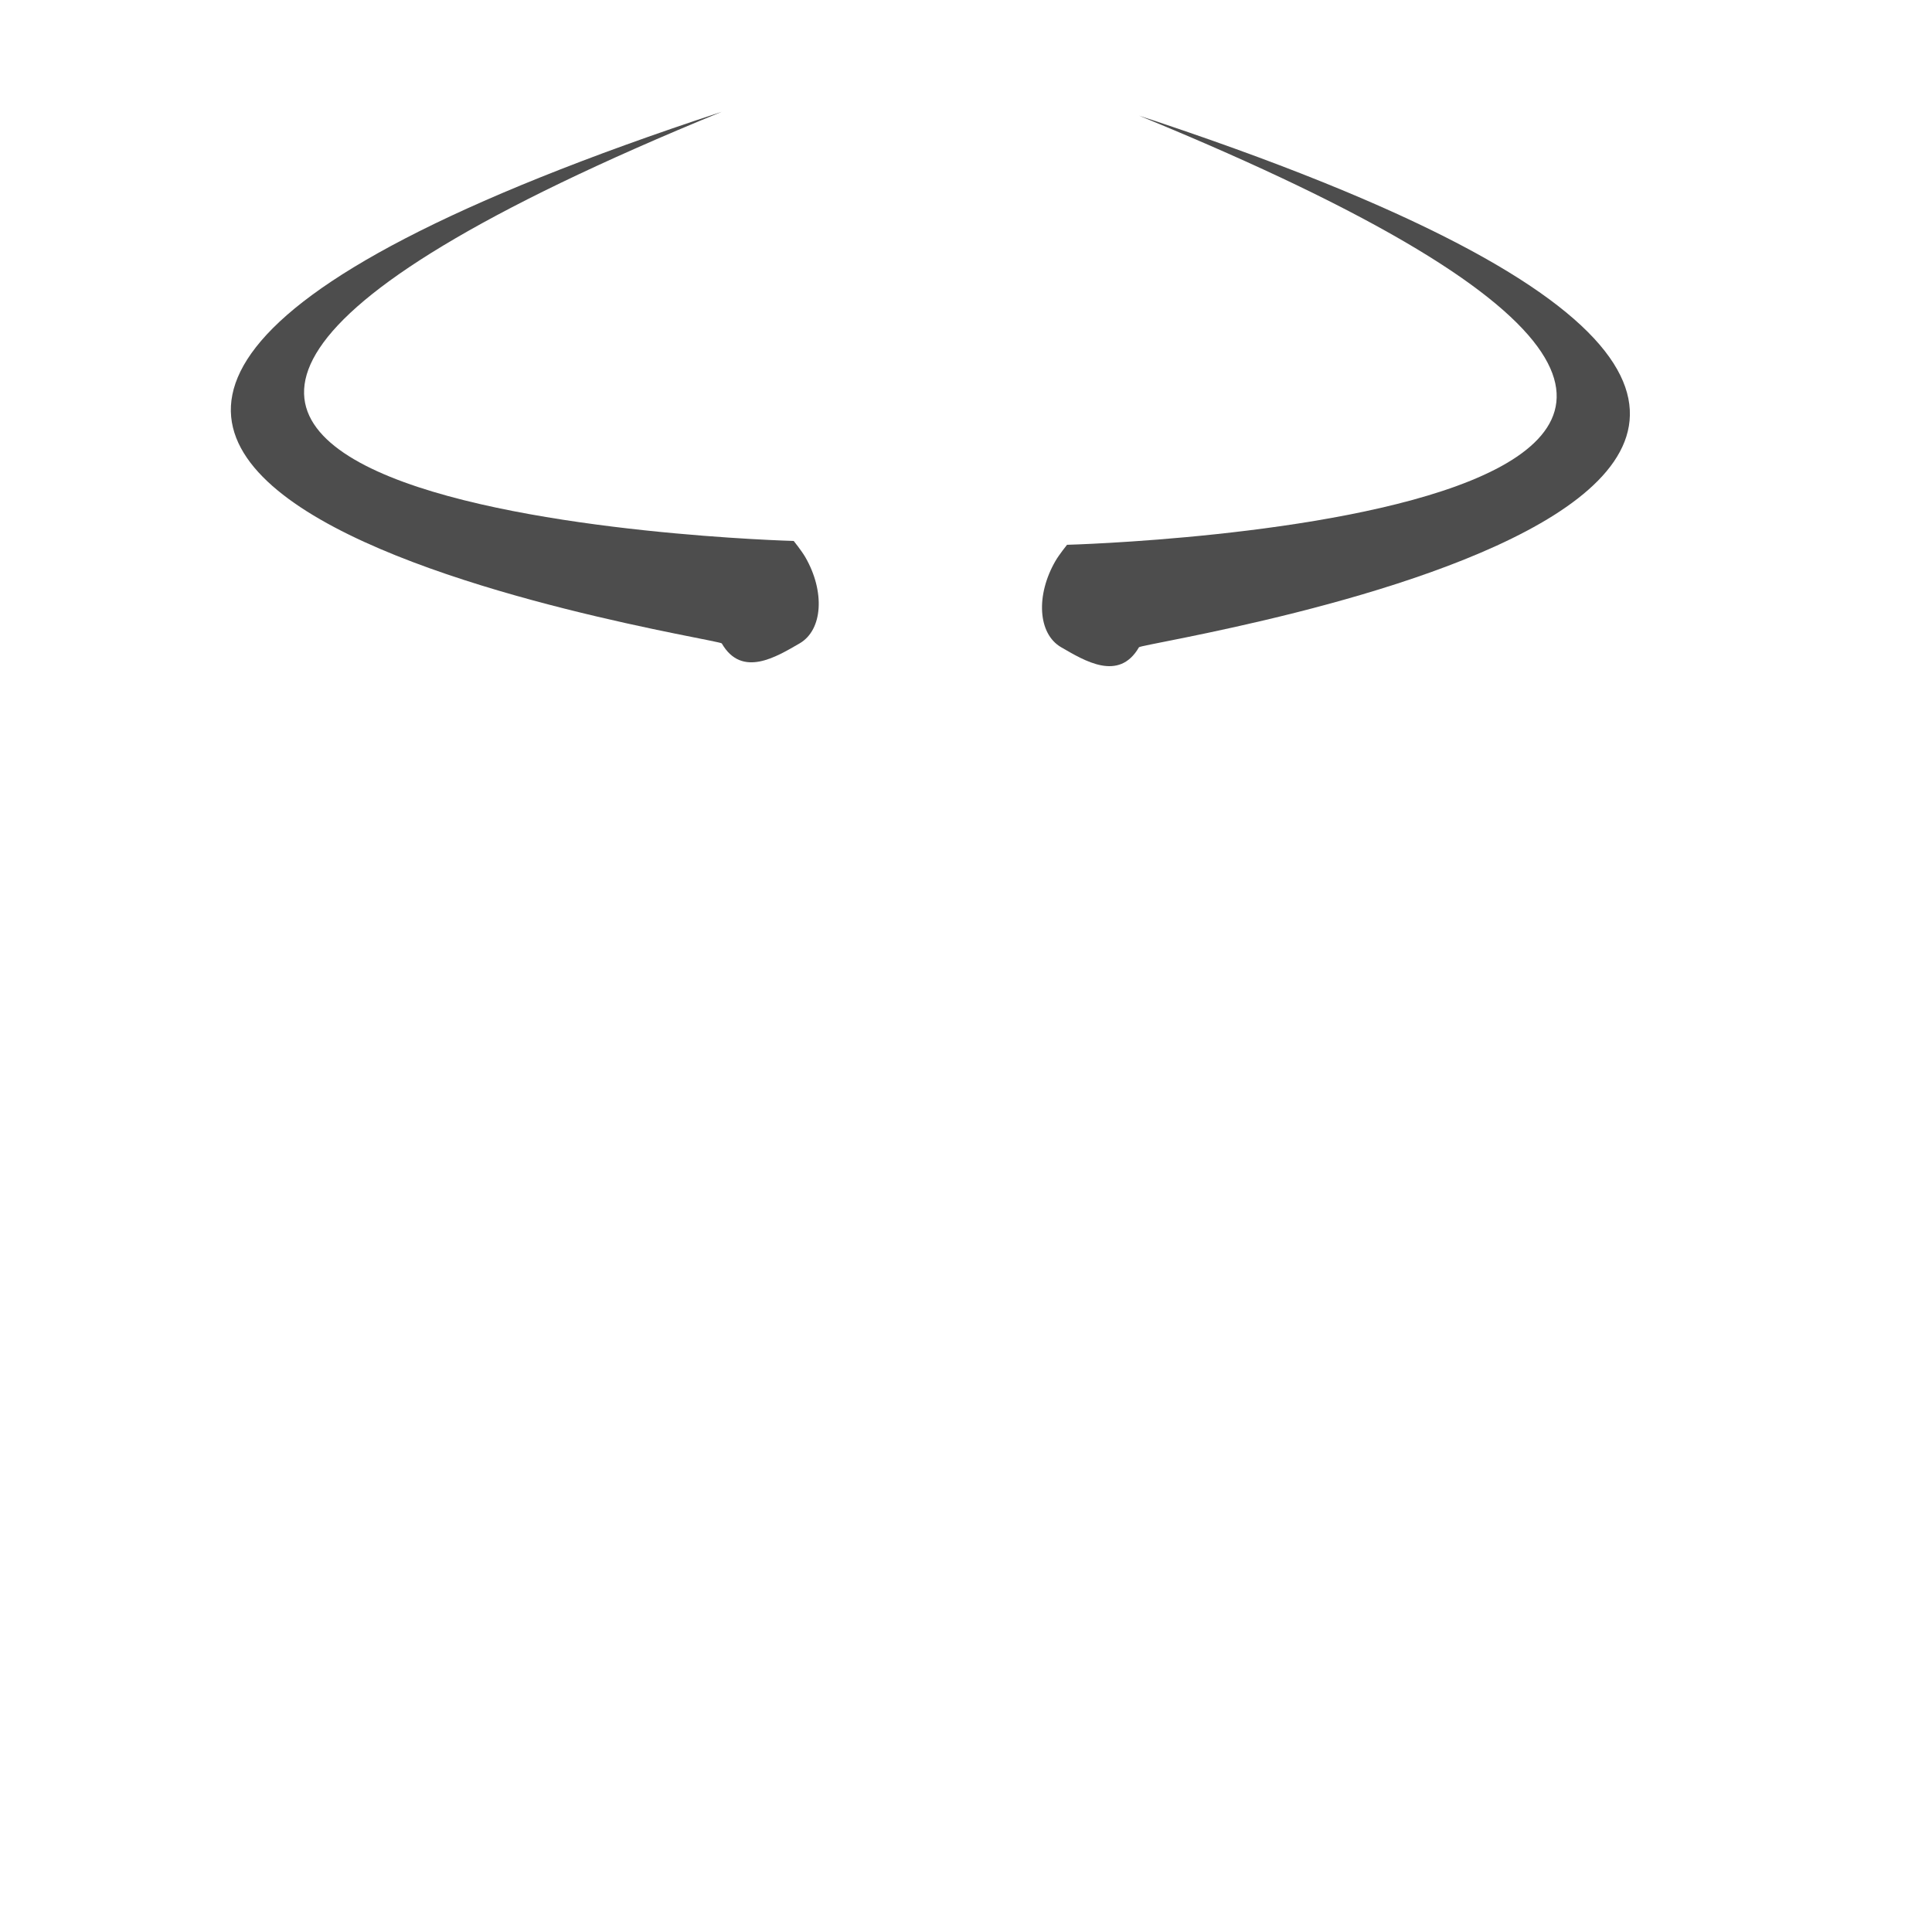 <?xml version="1.0" encoding="utf-8" ?>	<!-- Generator: Assembly 1.8 - http://assemblyapp.co -->	<svg version="1.1" xmlns="http://www.w3.org/2000/svg" xmlns:xlink="http://www.w3.org/1999/xlink" width="2048.00" height="2048.00" viewBox="0 0 2048.0 2048.0">				<g id="document" transform="matrix(1,0,0,1,1024.0,1024.0)">			<g>				<path d="M-258.889,-341.948 C-237.564,-305.013 -200.942,-327.797 -176.433,-341.948 C-151.667,-356.246 -149.411,-397.148 -170.295,-433.321 C-174.253,-440.175 -182.635,-450.567 -182.635,-450.567 C-182.635,-450.567 -1297.87,-480.174 -258.889,-905.51 C-1427.93,-520.889 -262.626,-348.421 -258.889,-341.948 Z " fill="#4d4d4d" fill-opacity="1.00" />				<path d="M183.354,-337.873 C162.03,-300.938 125.408,-323.722 100.898,-337.873 C76.133,-352.171 73.876,-393.073 94.761,-429.246 C98.718,-436.1 107.1,-446.492 107.1,-446.492 C107.1,-446.492 1222.34,-476.099 183.354,-901.435 C1352.4,-516.814 187.091,-344.346 183.354,-337.873 Z " fill="#4d4d4d" fill-opacity="1.00" />			</g>		</g>	</svg>
